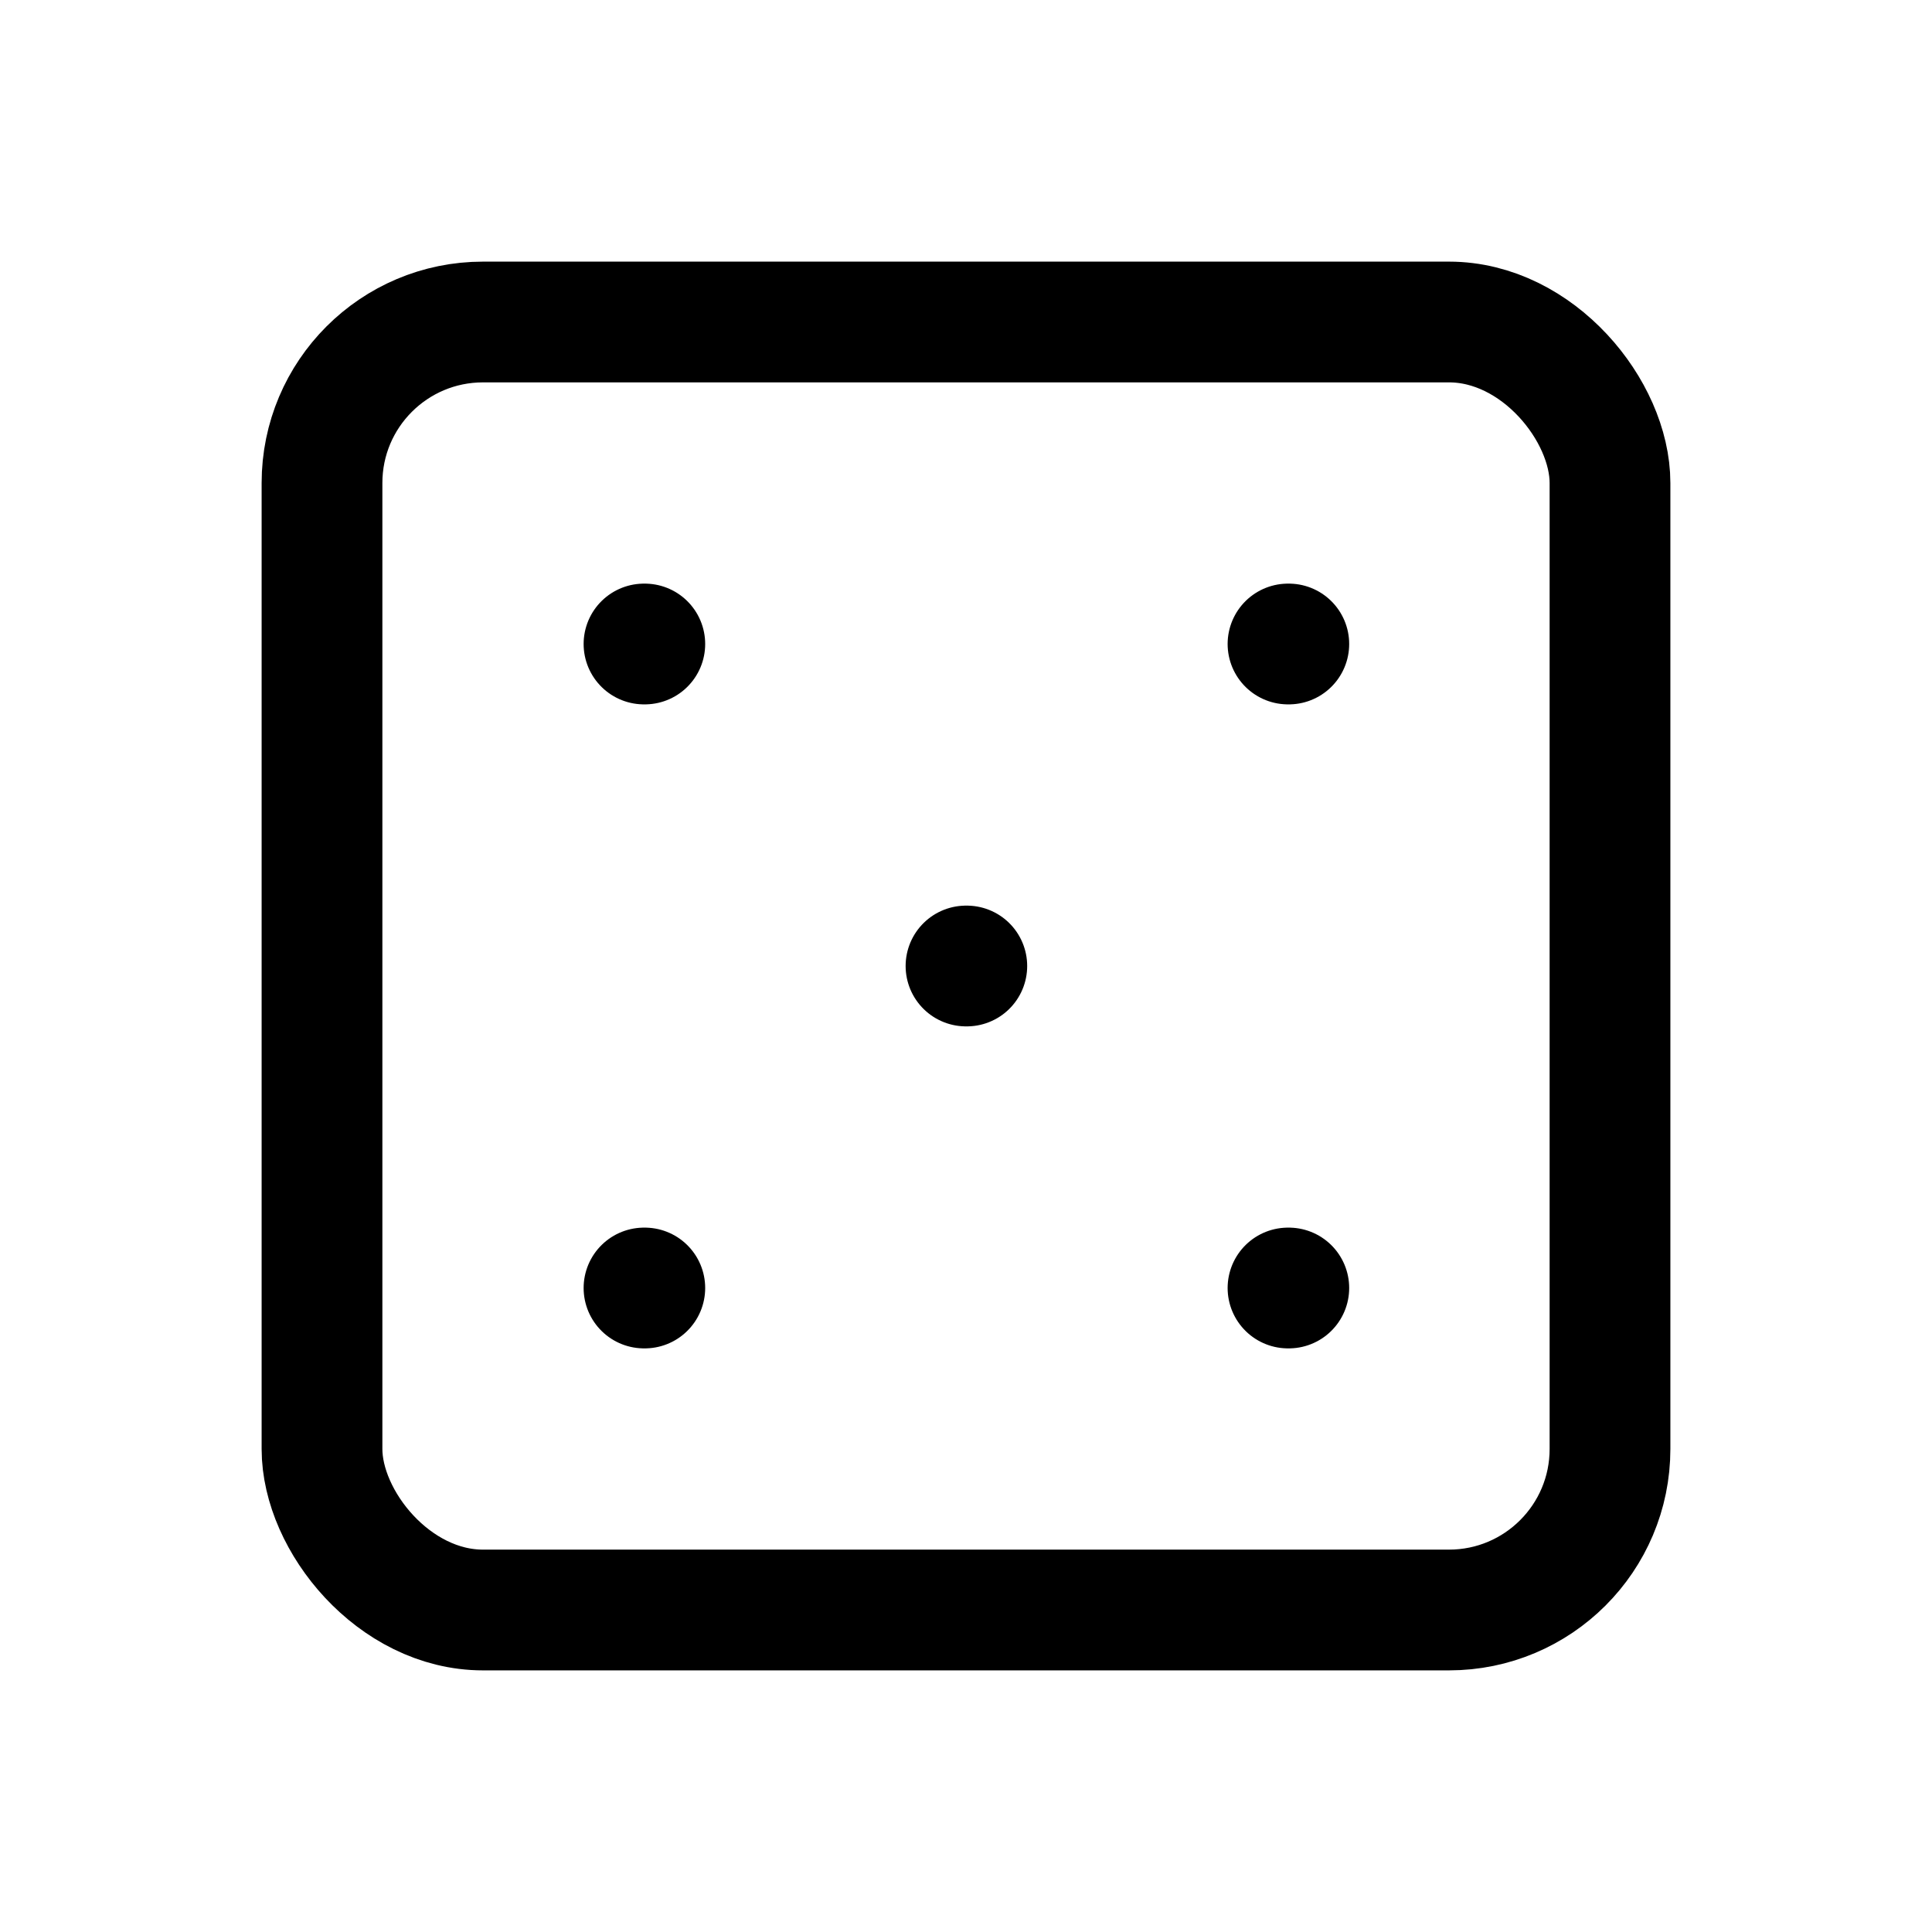 <svg xmlns="http://www.w3.org/2000/svg" fill="none" viewBox="0 0 24 24" stroke-width="1.5" stroke="currentColor" aria-hidden="true" data-slot="icon">
  <rect width="16" height="16" x="4" y="4" stroke-width="1.5" rx="2"/>
  <path stroke-linecap="round" stroke-linejoin="round" d="M16 8h.01M12 12h.01M8 8h.01M8 16h.01M16 16h.01"/>
</svg>
